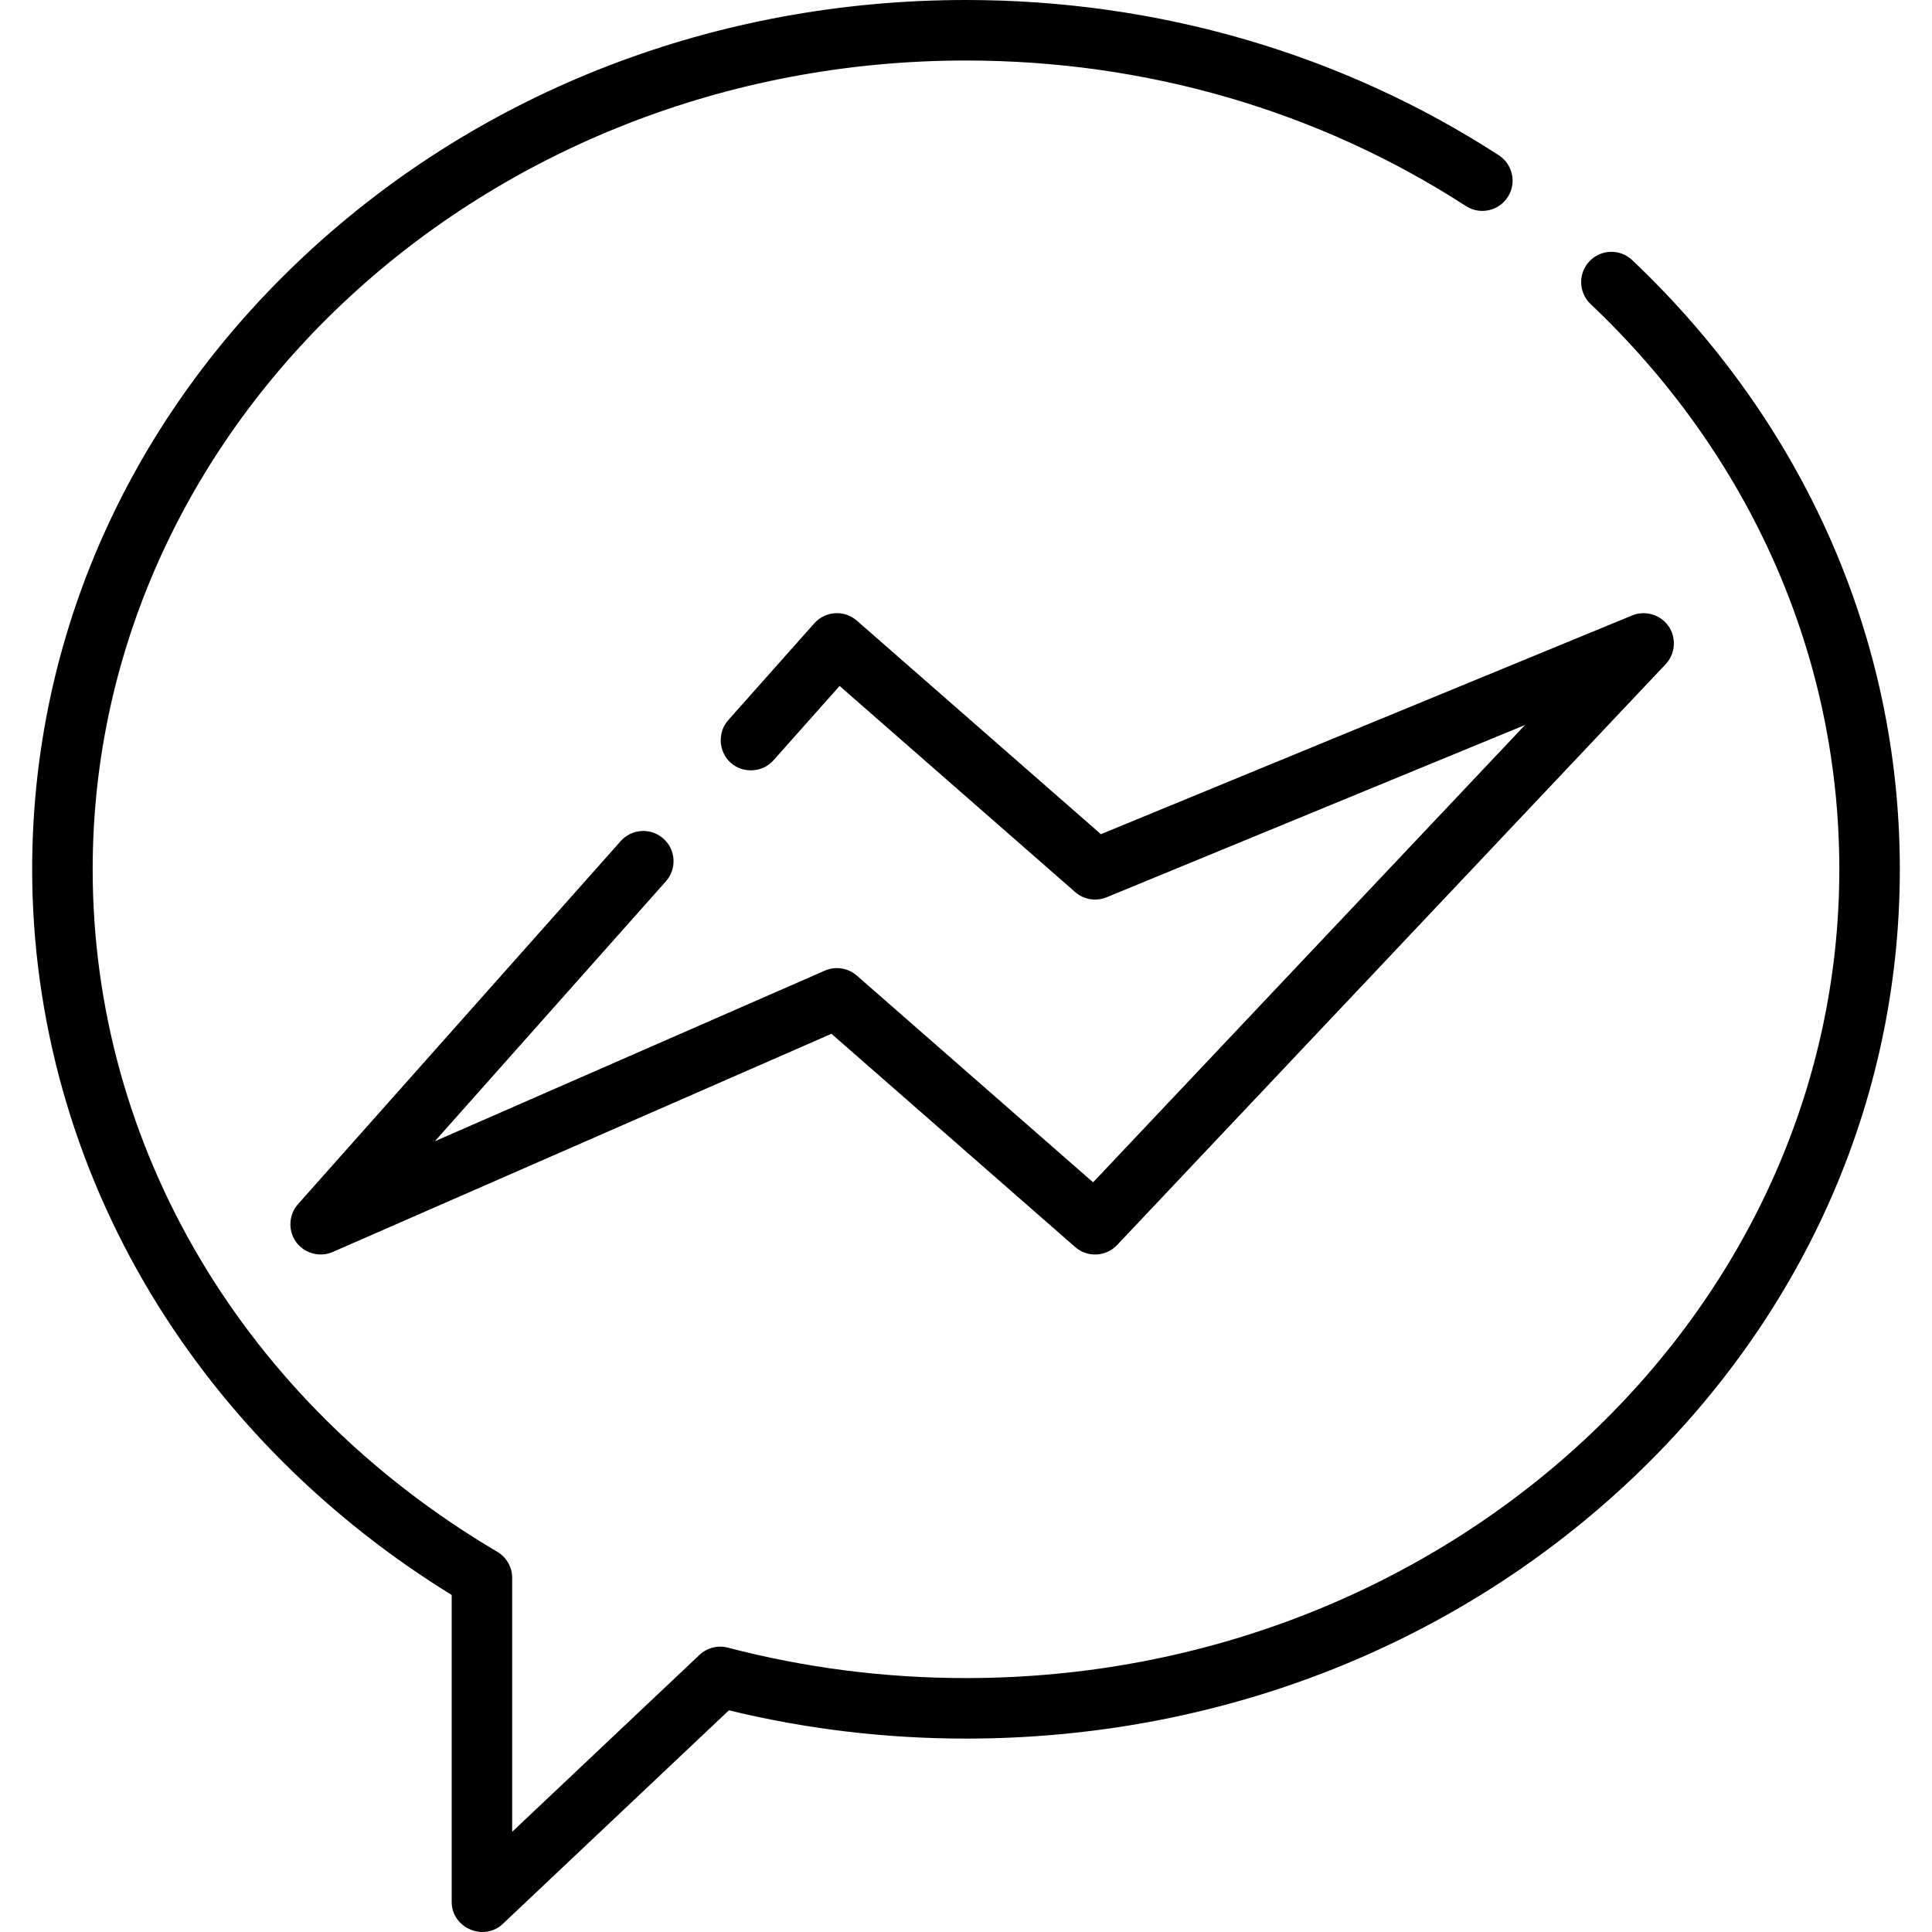 <?xml version="1.0" encoding="iso-8859-1"?>
<!-- Uploaded to: SVG Repo, www.svgrepo.com, Generator: SVG Repo Mixer Tools -->
<svg fill="#000000" height="800px" width="800px" version="1.1" id="Layer_1" xmlns="http://www.w3.org/2000/svg" xmlns:xlink="http://www.w3.org/1999/xlink" 
	 viewBox="0 0 512 512" xml:space="preserve">
<g>
	<g>
		<path d="M432.557,68.936c-3.214-3.046-8.289-2.909-11.335,0.305c-3.046,3.215-2.91,8.288,0.305,11.335
			c42.505,40.278,65.914,93.477,65.914,149.796c0,118.186-103.825,214.337-231.441,214.337c-21.428,0-42.659-2.714-63.101-8.067
			c-2.676-0.701-5.525,0.028-7.535,1.927l-49.628,46.87v-67.288c0-2.837-1.499-5.463-3.943-6.904
			C64.647,371.611,24.559,303.995,24.559,230.372C24.559,112.186,128.383,16.035,256,16.035c47.712,0,93.521,13.337,132.476,38.568
			c3.716,2.406,8.681,1.347,11.088-2.371c2.407-3.717,1.346-8.68-2.371-11.088C355.637,14.227,306.813,0,256,0
			C190.008,0,127.938,23.89,81.222,67.269C34.342,110.8,8.524,168.724,8.524,230.372c0,39.565,10.956,78.593,31.685,112.863
			c19.277,31.873,46.699,59.261,79.492,79.445v81.359c0,6.871,8.505,10.567,13.523,5.829l59.949-56.618
			c20.426,4.974,41.538,7.495,62.827,7.495c65.992,0,128.062-23.89,174.779-67.269c46.879-43.531,72.697-101.456,72.697-163.103
			C503.476,169.605,478.29,112.273,432.557,68.936z"/>
	</g>
</g>
<g>
	<g>
		<path d="M442.111,165.838c-2.14-2.988-6.168-4.146-9.568-2.744l-140.792,57.973l-64.677-56.594
			c-3.314-2.898-8.347-2.584-11.272,0.708l-22.805,25.656c-2.902,3.265-2.6,8.416,0.666,11.319c3.265,2.902,8.417,2.6,11.319-0.666
			l17.521-19.71l62.429,54.627c2.291,2.003,5.517,2.538,8.332,1.38l110.888-45.659L289.679,313.328l-62.608-54.783
			c-2.339-2.046-5.647-2.558-8.493-1.312l-103.337,45.211l61.231-68.885c2.942-3.309,2.644-8.377-0.666-11.318
			c-3.311-2.942-8.378-2.644-11.319,0.666l-85.521,96.211c-2.393,2.693-2.678,6.779-0.678,9.775c2.13,3.193,6.364,4.436,9.884,2.897
			l132.17-57.825l64.586,56.513c3.243,2.837,8.15,2.604,11.109-0.529l145.386-153.938
			C444.028,173.255,444.319,168.92,442.111,165.838z"/>
	</g>
</g>
</svg>